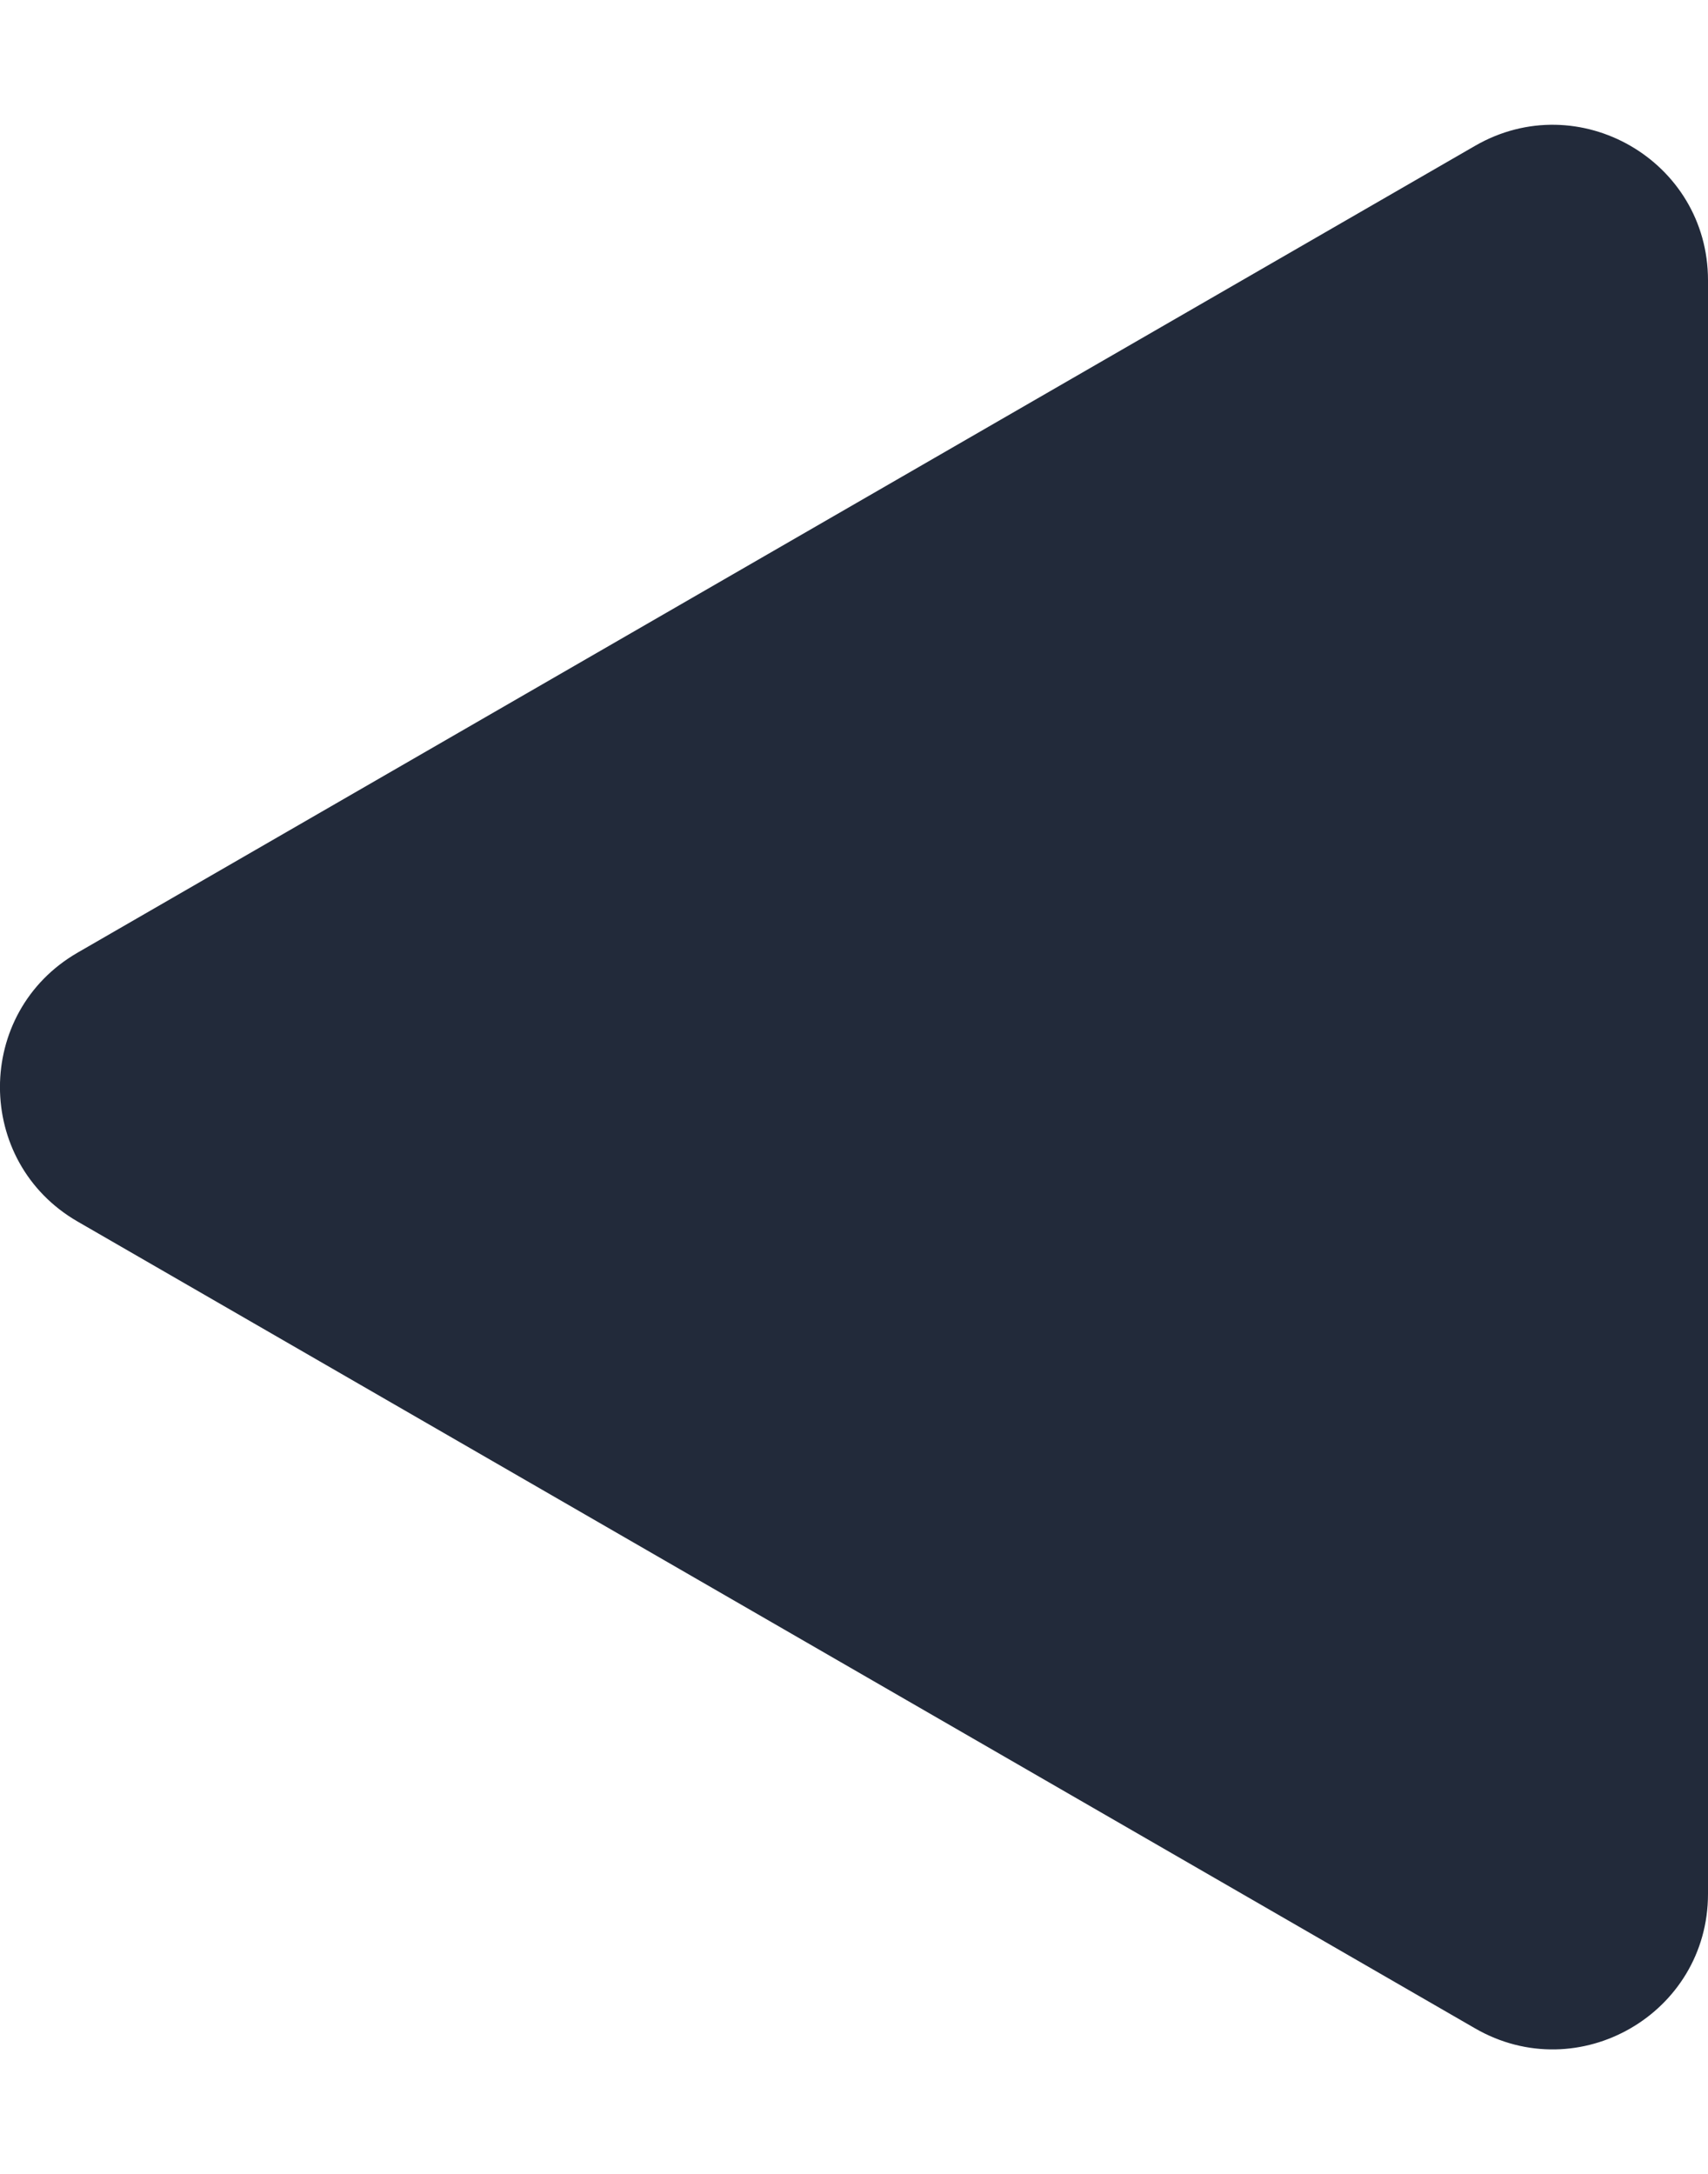 <svg width="11" height="14" viewBox="0 0 11 14" fill="none" xmlns="http://www.w3.org/2000/svg">
<path d="M0.5 7.867C-0.167 7.482 -0.167 6.52 0.5 6.135L9.5 0.939C10.167 0.554 11 1.035 11 1.805V12.197C11 12.967 10.167 13.448 9.5 13.063L0.5 7.867Z" fill="#222A3A"/>
</svg>
